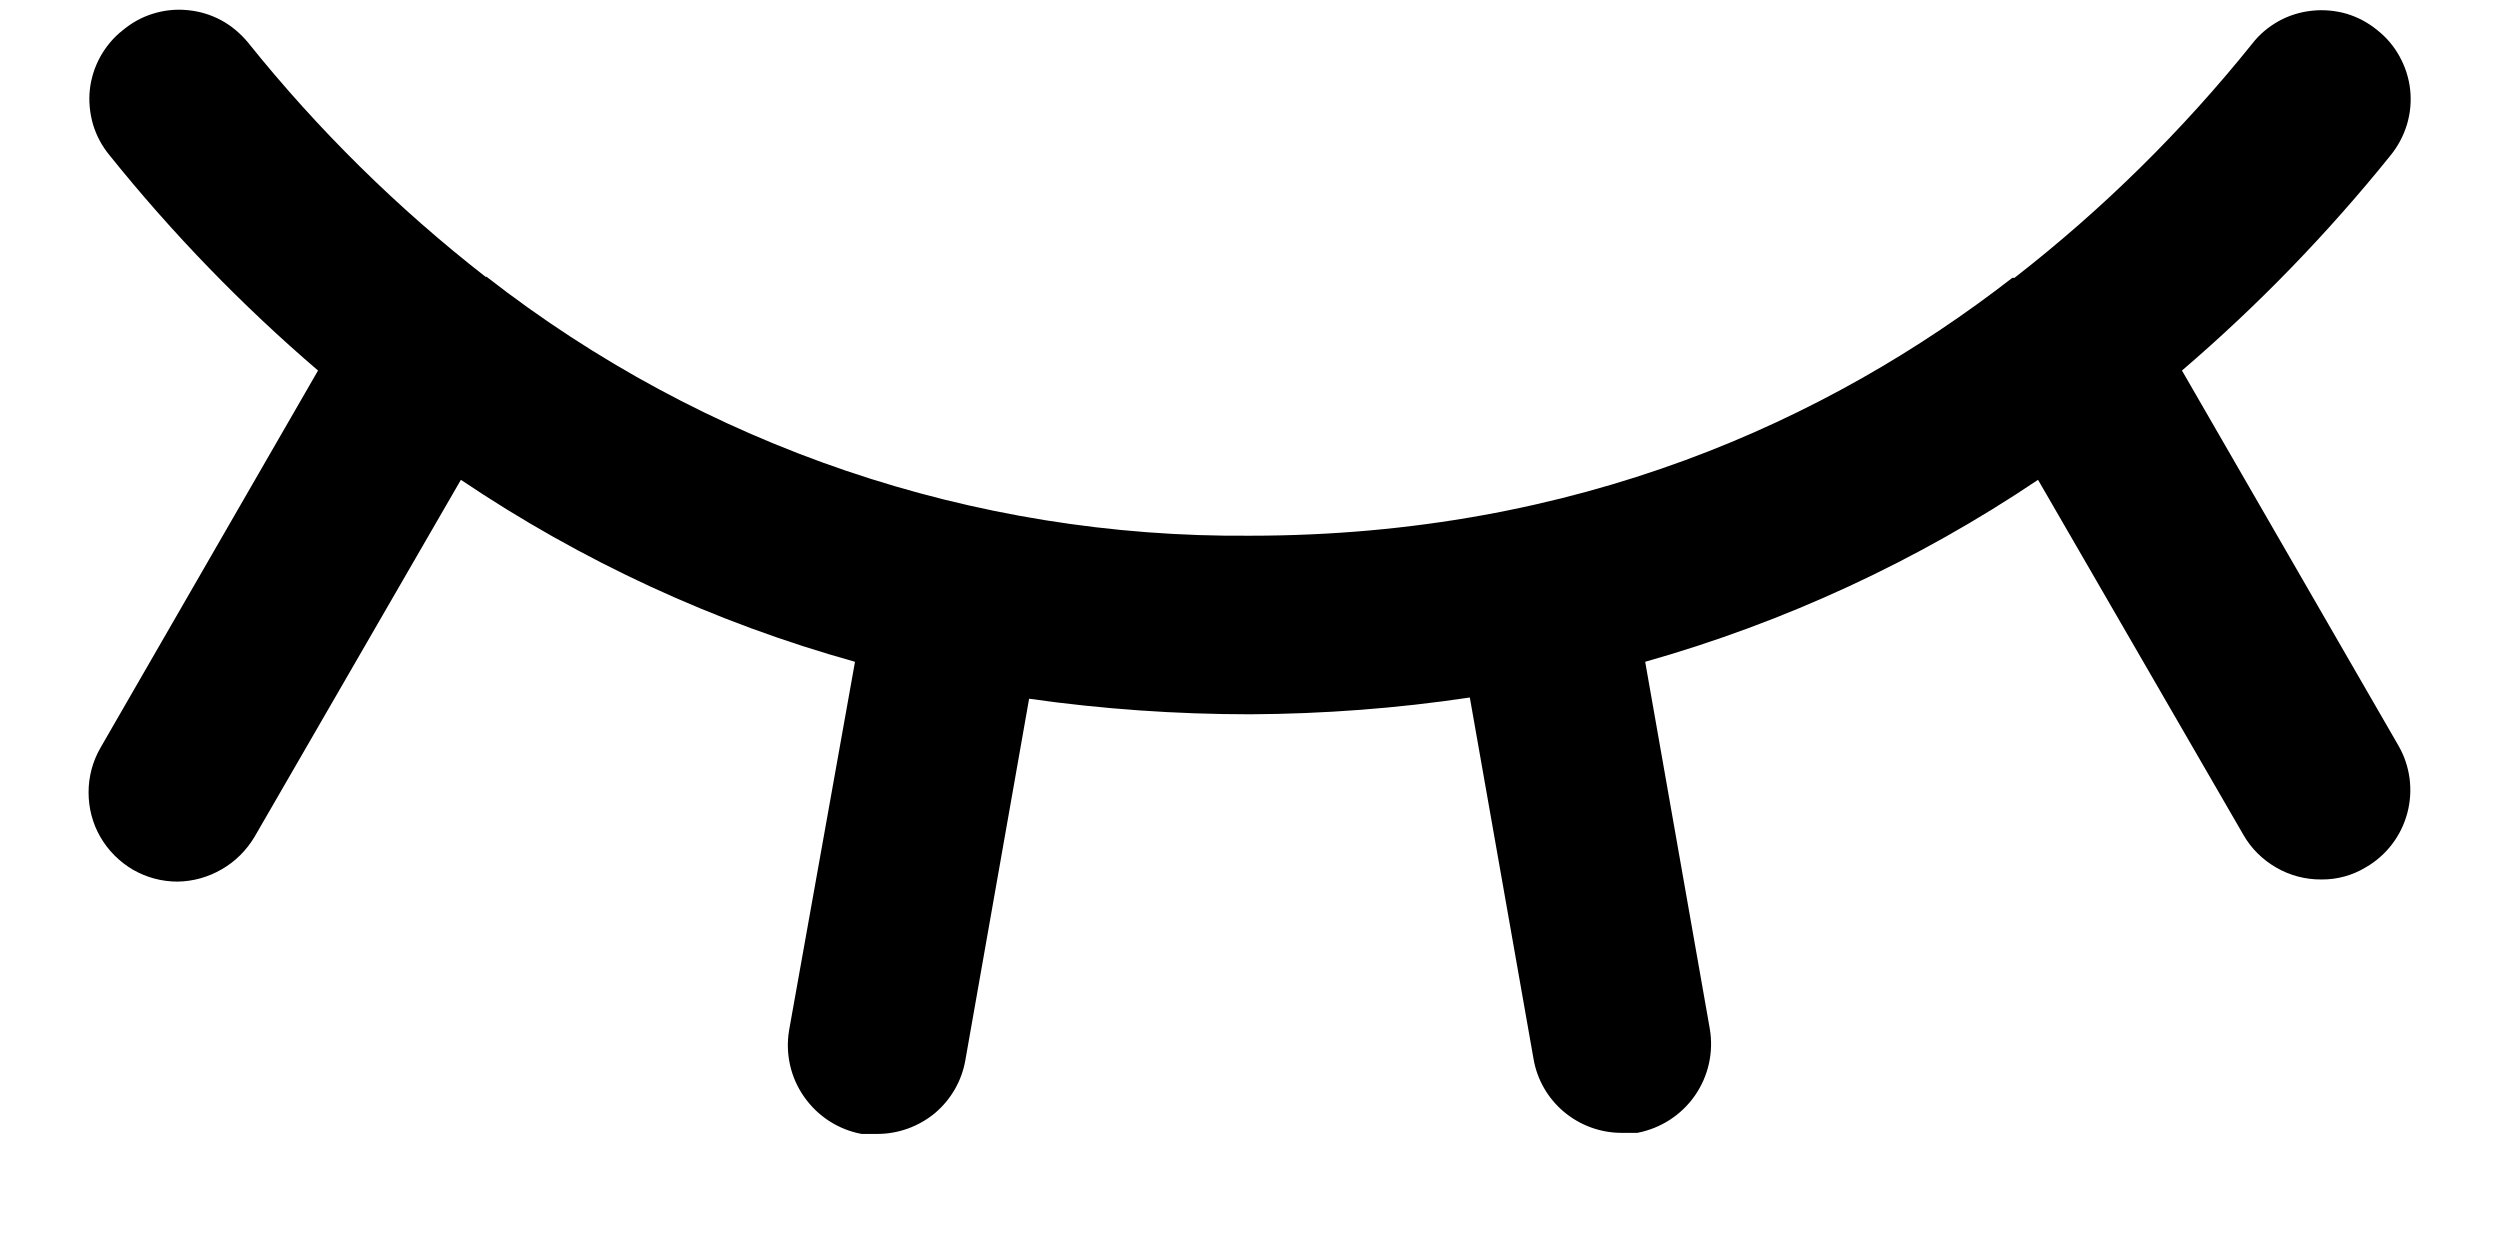 <svg width="14" height="7" viewBox="0 0 14 7" fill="none" xmlns="http://www.w3.org/2000/svg">
<path d="M13.431 4.175C13.497 4.289 13.515 4.425 13.481 4.553C13.447 4.681 13.364 4.79 13.25 4.856C13.175 4.902 13.088 4.926 13 4.925C12.912 4.926 12.824 4.903 12.748 4.859C12.671 4.815 12.607 4.752 12.563 4.675L11.413 2.687C10.738 3.141 9.995 3.485 9.213 3.706L9.575 5.762C9.597 5.893 9.567 6.027 9.491 6.136C9.415 6.245 9.299 6.319 9.169 6.344H9.081C8.964 6.344 8.85 6.303 8.759 6.227C8.669 6.152 8.608 6.047 8.588 5.931L8.231 3.906C7.824 3.967 7.412 3.998 7 4C6.586 4 6.173 3.971 5.763 3.913L5.406 5.937C5.386 6.053 5.325 6.158 5.235 6.234C5.144 6.309 5.03 6.35 4.913 6.35H4.825C4.695 6.326 4.579 6.251 4.503 6.142C4.427 6.034 4.397 5.9 4.419 5.769L4.788 3.706C4.002 3.487 3.258 3.143 2.581 2.687L1.425 4.687C1.38 4.762 1.317 4.825 1.242 4.868C1.166 4.912 1.081 4.936 0.994 4.937C0.906 4.937 0.82 4.914 0.744 4.87C0.669 4.826 0.606 4.763 0.562 4.687C0.518 4.611 0.496 4.525 0.496 4.437C0.496 4.349 0.519 4.263 0.563 4.187L1.781 2.075C1.355 1.71 0.964 1.306 0.613 0.869C0.571 0.818 0.54 0.76 0.521 0.697C0.503 0.634 0.496 0.568 0.503 0.503C0.51 0.438 0.53 0.375 0.562 0.317C0.594 0.26 0.636 0.209 0.688 0.169C0.738 0.127 0.796 0.095 0.859 0.076C0.921 0.057 0.987 0.05 1.052 0.057C1.117 0.063 1.18 0.082 1.238 0.113C1.296 0.144 1.346 0.187 1.388 0.237C1.779 0.725 2.226 1.166 2.719 1.55H2.725C3.946 2.502 5.452 3.013 7 3C8.831 3 10.238 2.356 11.269 1.556H11.281C11.775 1.172 12.221 0.732 12.613 0.244C12.653 0.192 12.704 0.15 12.761 0.118C12.819 0.086 12.882 0.067 12.947 0.06C13.012 0.053 13.078 0.059 13.141 0.077C13.204 0.096 13.262 0.127 13.313 0.169C13.364 0.209 13.407 0.26 13.438 0.317C13.47 0.375 13.49 0.438 13.497 0.503C13.504 0.568 13.498 0.634 13.479 0.697C13.46 0.76 13.429 0.818 13.388 0.869C13.036 1.306 12.645 1.71 12.219 2.075L13.431 4.175Z" fill="black"/>
</svg>
